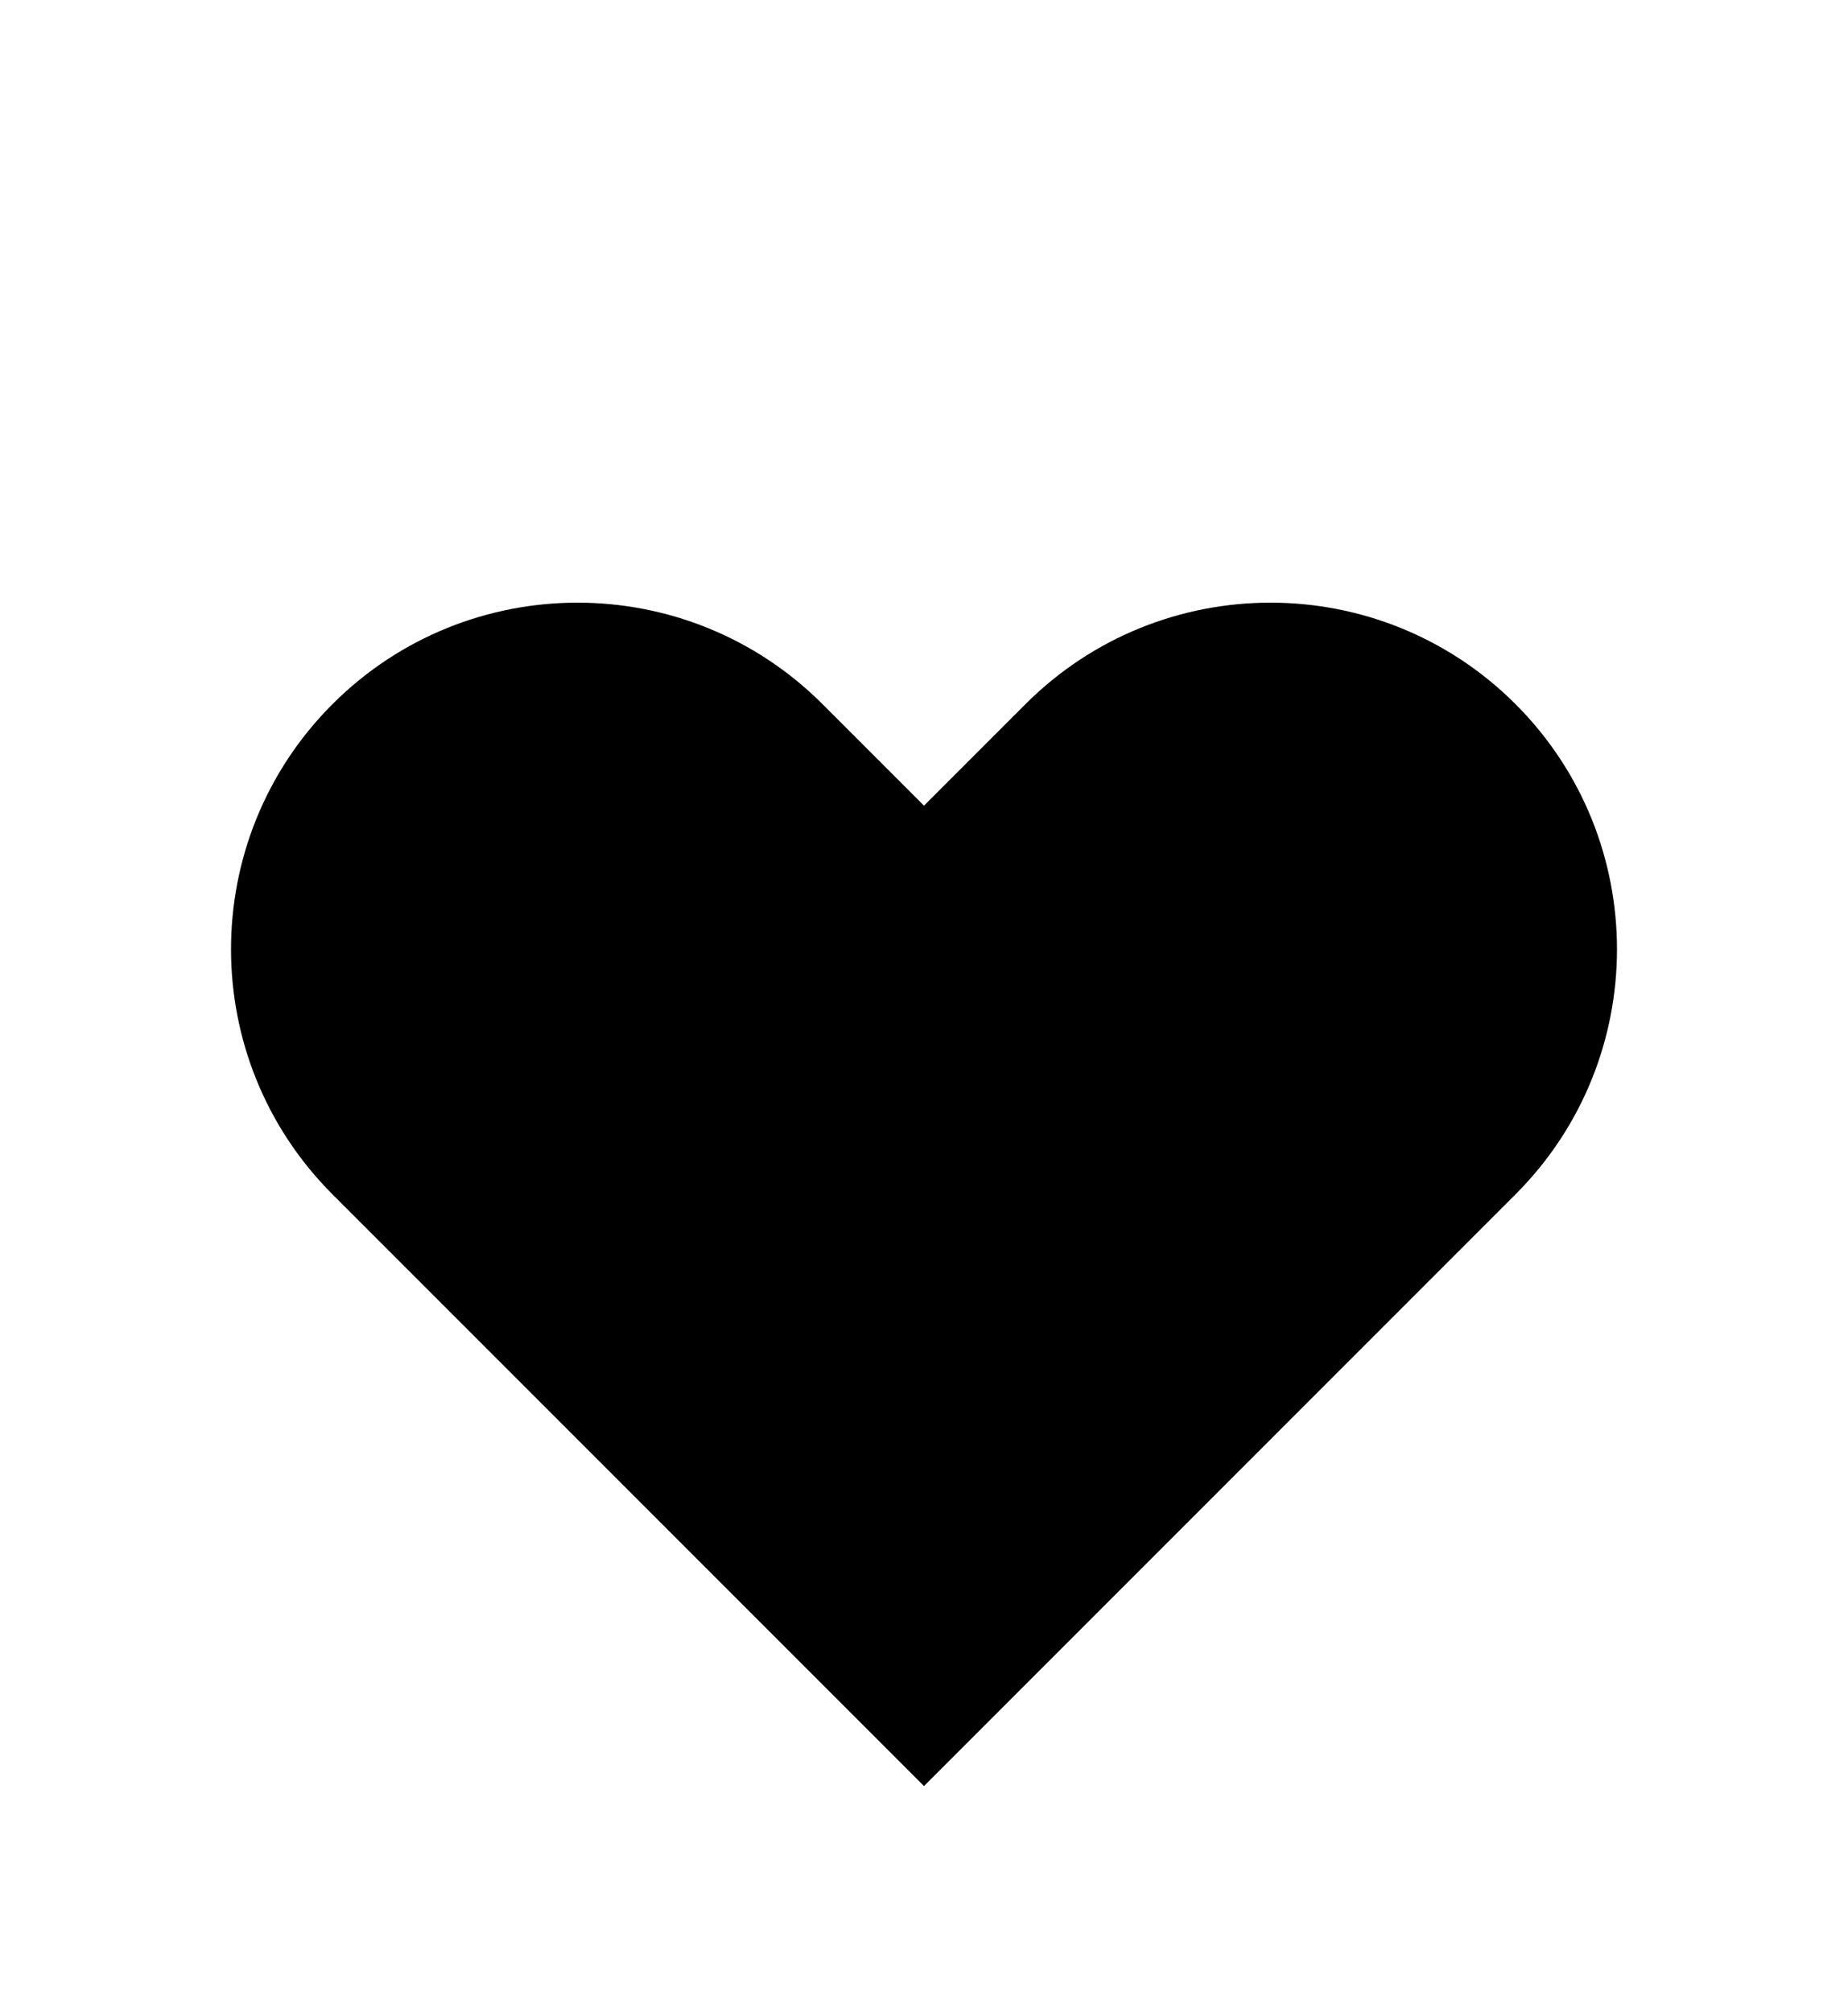<svg width="34" height="37" viewBox="0 0 34 37" fill="none" xmlns="http://www.w3.org/2000/svg">
<g filter="url(#filter0_d_1367_3816)">
<path d="M6.117 8.951C3.628 11.441 3.628 15.477 6.117 17.967L17 28.85L27.883 17.967C30.372 15.477 30.372 11.441 27.883 8.951C25.393 6.462 21.357 6.462 18.867 8.951L17 10.818L15.133 8.951C12.643 6.462 8.607 6.462 6.117 8.951Z" fill="black"/>
</g>
<defs>
<filter id="filter0_d_1367_3816" x="-4" y="0" width="42" height="42" filterUnits="userSpaceOnUse" color-interpolation-filters="sRGB">
<feFlood flood-opacity="0" result="BackgroundImageFix"/>
<feColorMatrix in="SourceAlpha" type="matrix" values="0 0 0 0 0 0 0 0 0 0 0 0 0 0 0 0 0 0 127 0" result="hardAlpha"/>
<feOffset dy="4"/>
<feGaussianBlur stdDeviation="2"/>
<feComposite in2="hardAlpha" operator="out"/>
<feColorMatrix type="matrix" values="0 0 0 0 0 0 0 0 0 0 0 0 0 0 0 0 0 0 0.25 0"/>
<feBlend mode="normal" in2="BackgroundImageFix" result="effect1_dropShadow_1367_3816"/>
<feBlend mode="normal" in="SourceGraphic" in2="effect1_dropShadow_1367_3816" result="shape"/>
</filter>
</defs>
</svg>

